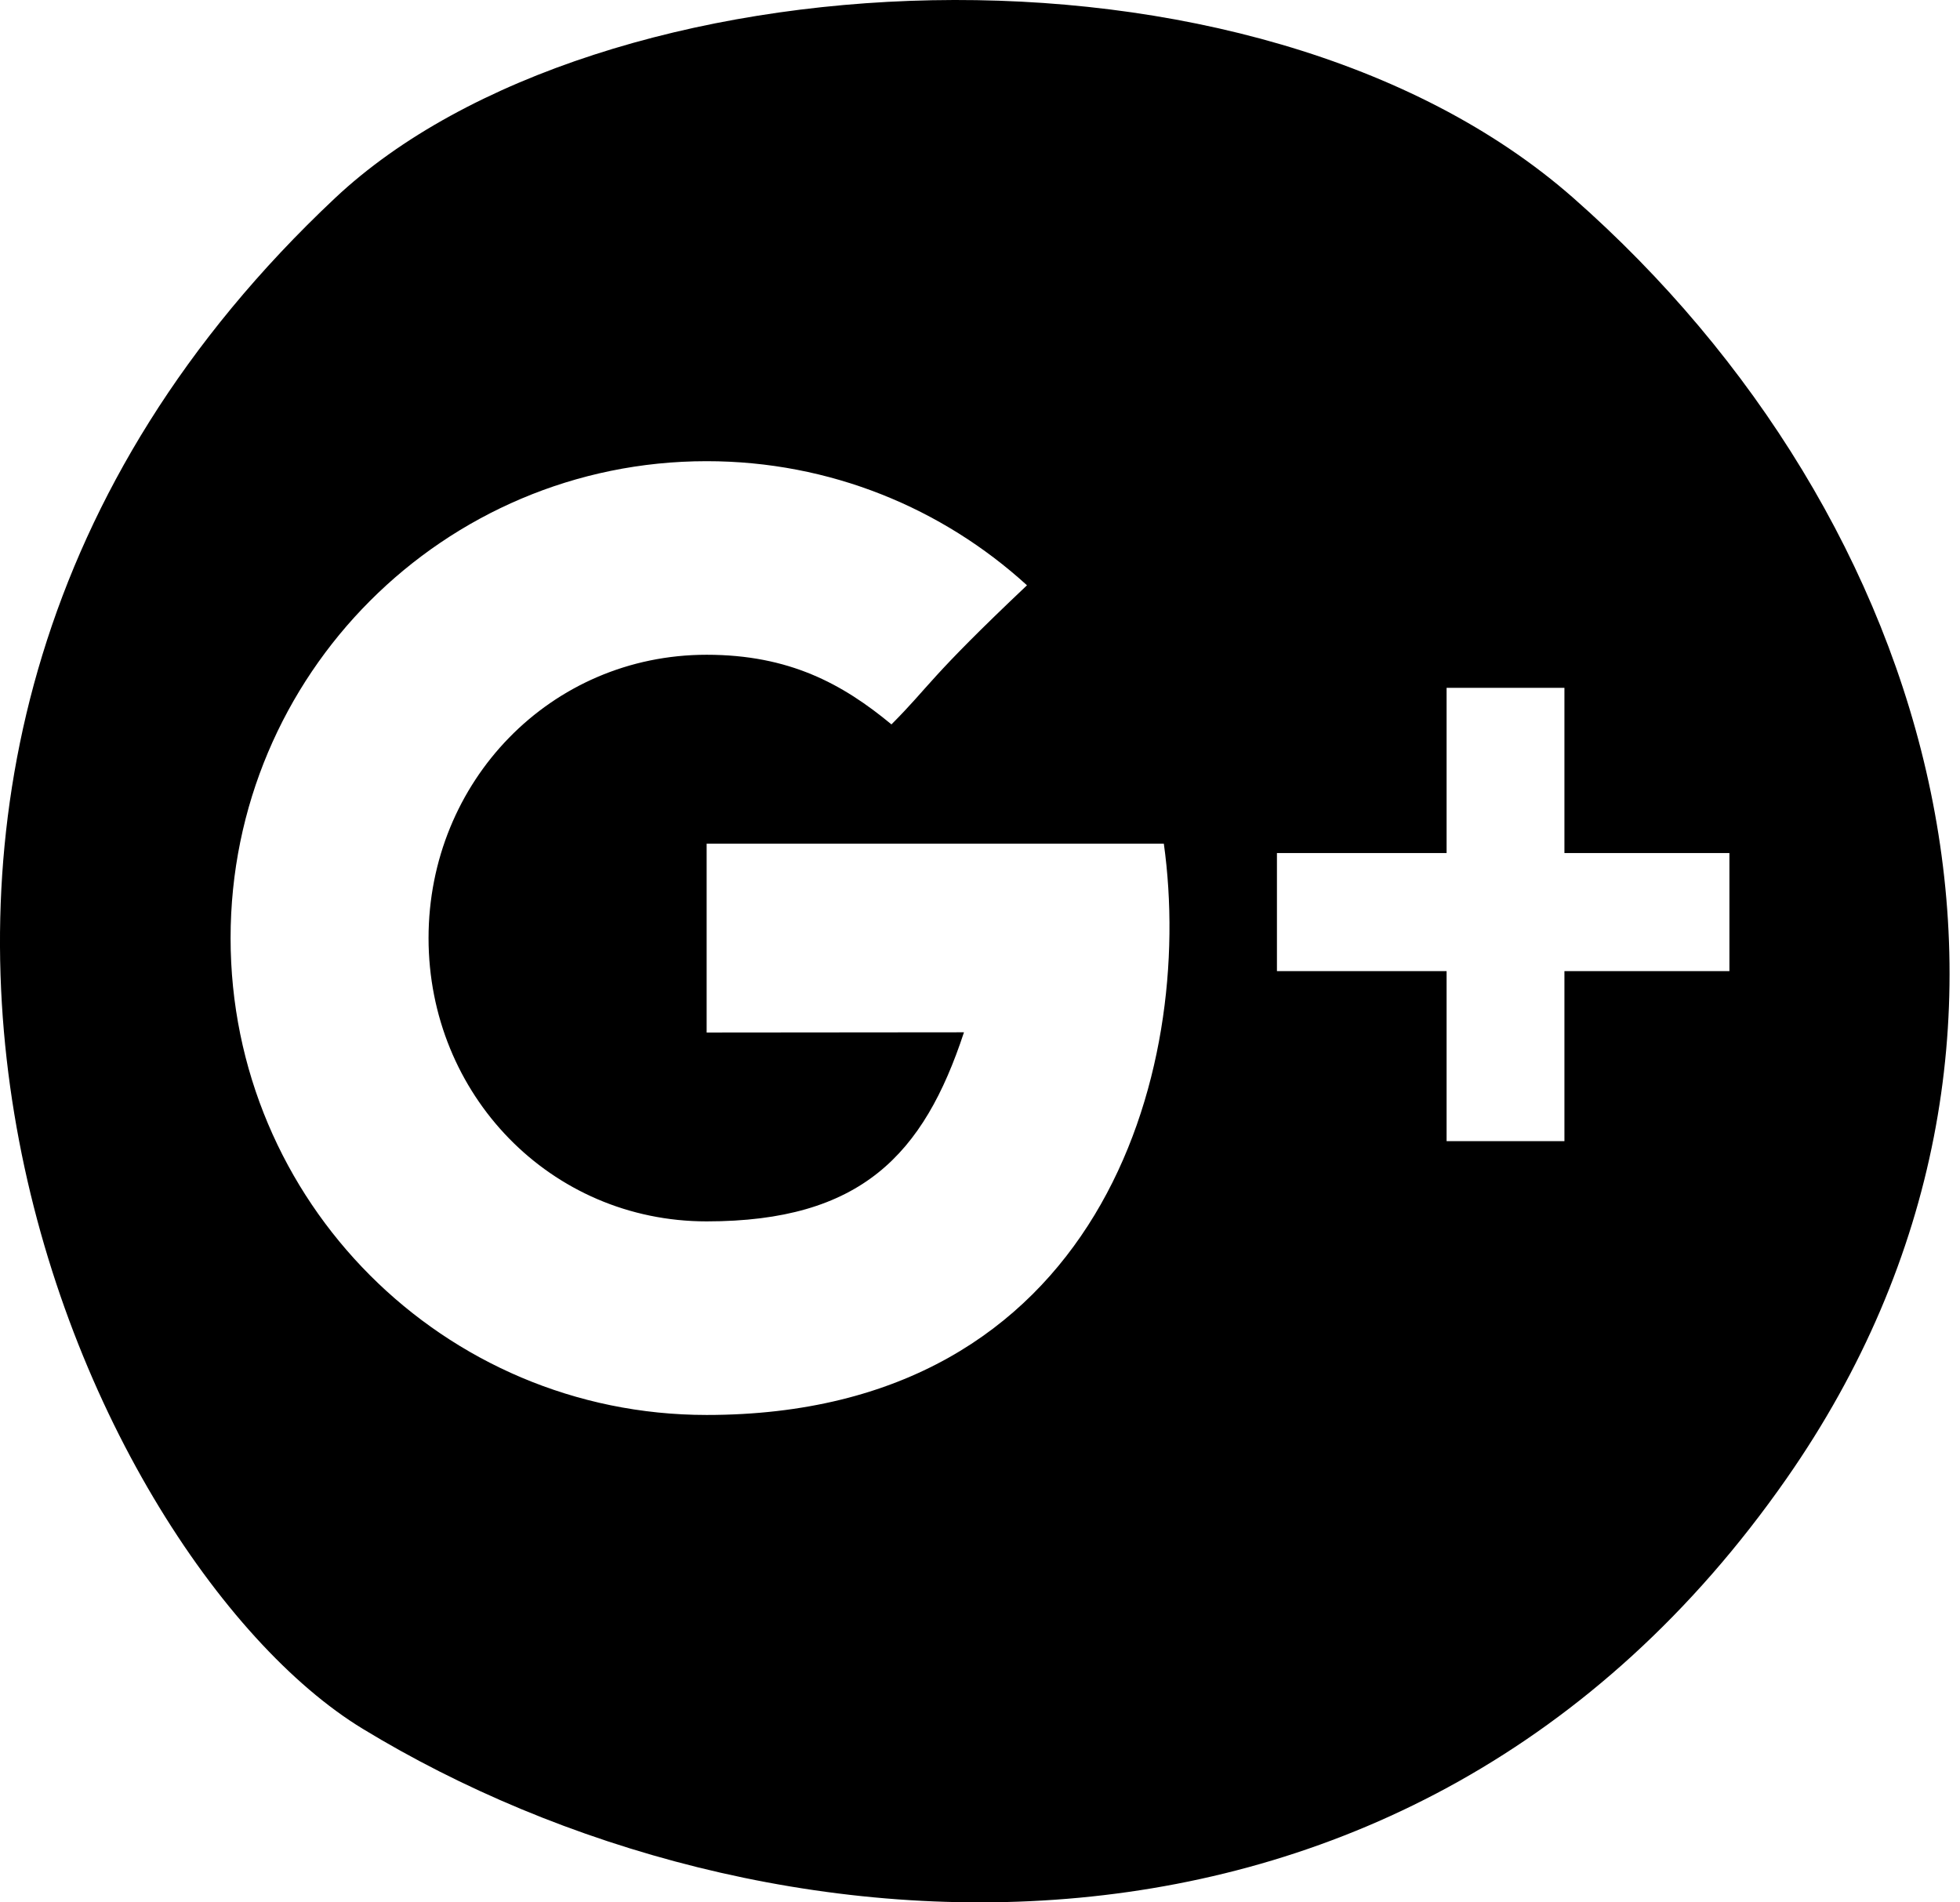 <svg width="34px" height="33px" viewBox="0 0 34 33" version="1.1" xmlns="http://www.w3.org/2000/svg" xmlns:xlink="http://www.w3.org/1999/xlink">
    <g id="Page-1" stroke="none" stroke-width="1" fill-rule="evenodd">
        <path d="M5.812,3.436 C10.346,-0.826 21.739,-1.454 27.295,3.436 C33.556,8.945 36.329,17.998 30.99,25.65 C24.397,35.101 13.108,34.138 6.292,29.989 C1.394,27.008 -4.767,13.379 5.812,3.436 Z M27.138,14.798 L27.138,11.932 L25.094,11.932 L25.094,14.798 L22.151,14.798 L22.151,16.846 L25.094,16.846 L25.094,19.795 L27.138,19.795 L27.138,16.846 L30,16.846 L30,14.798 L27.138,14.798 Z M12.258,14.635 L12.258,17.911 C12.258,17.911 15.431,17.907 16.722,17.907 C16.023,20.031 14.935,21.187 12.258,21.187 C9.549,21.187 7.434,18.987 7.434,16.273 C7.434,13.559 9.549,11.358 12.258,11.358 C13.69,11.358 14.615,11.863 15.464,12.566 C16.143,11.885 16.087,11.788 17.815,10.153 C16.348,8.815 14.398,8 12.258,8 C7.697,8 4,11.704 4,16.273 C4,20.842 7.697,24.545 12.258,24.545 C19.075,24.545 20.741,18.599 20.189,14.635 L12.258,14.635 Z" id="gplus-header-icon"></path>
    </g>
</svg>